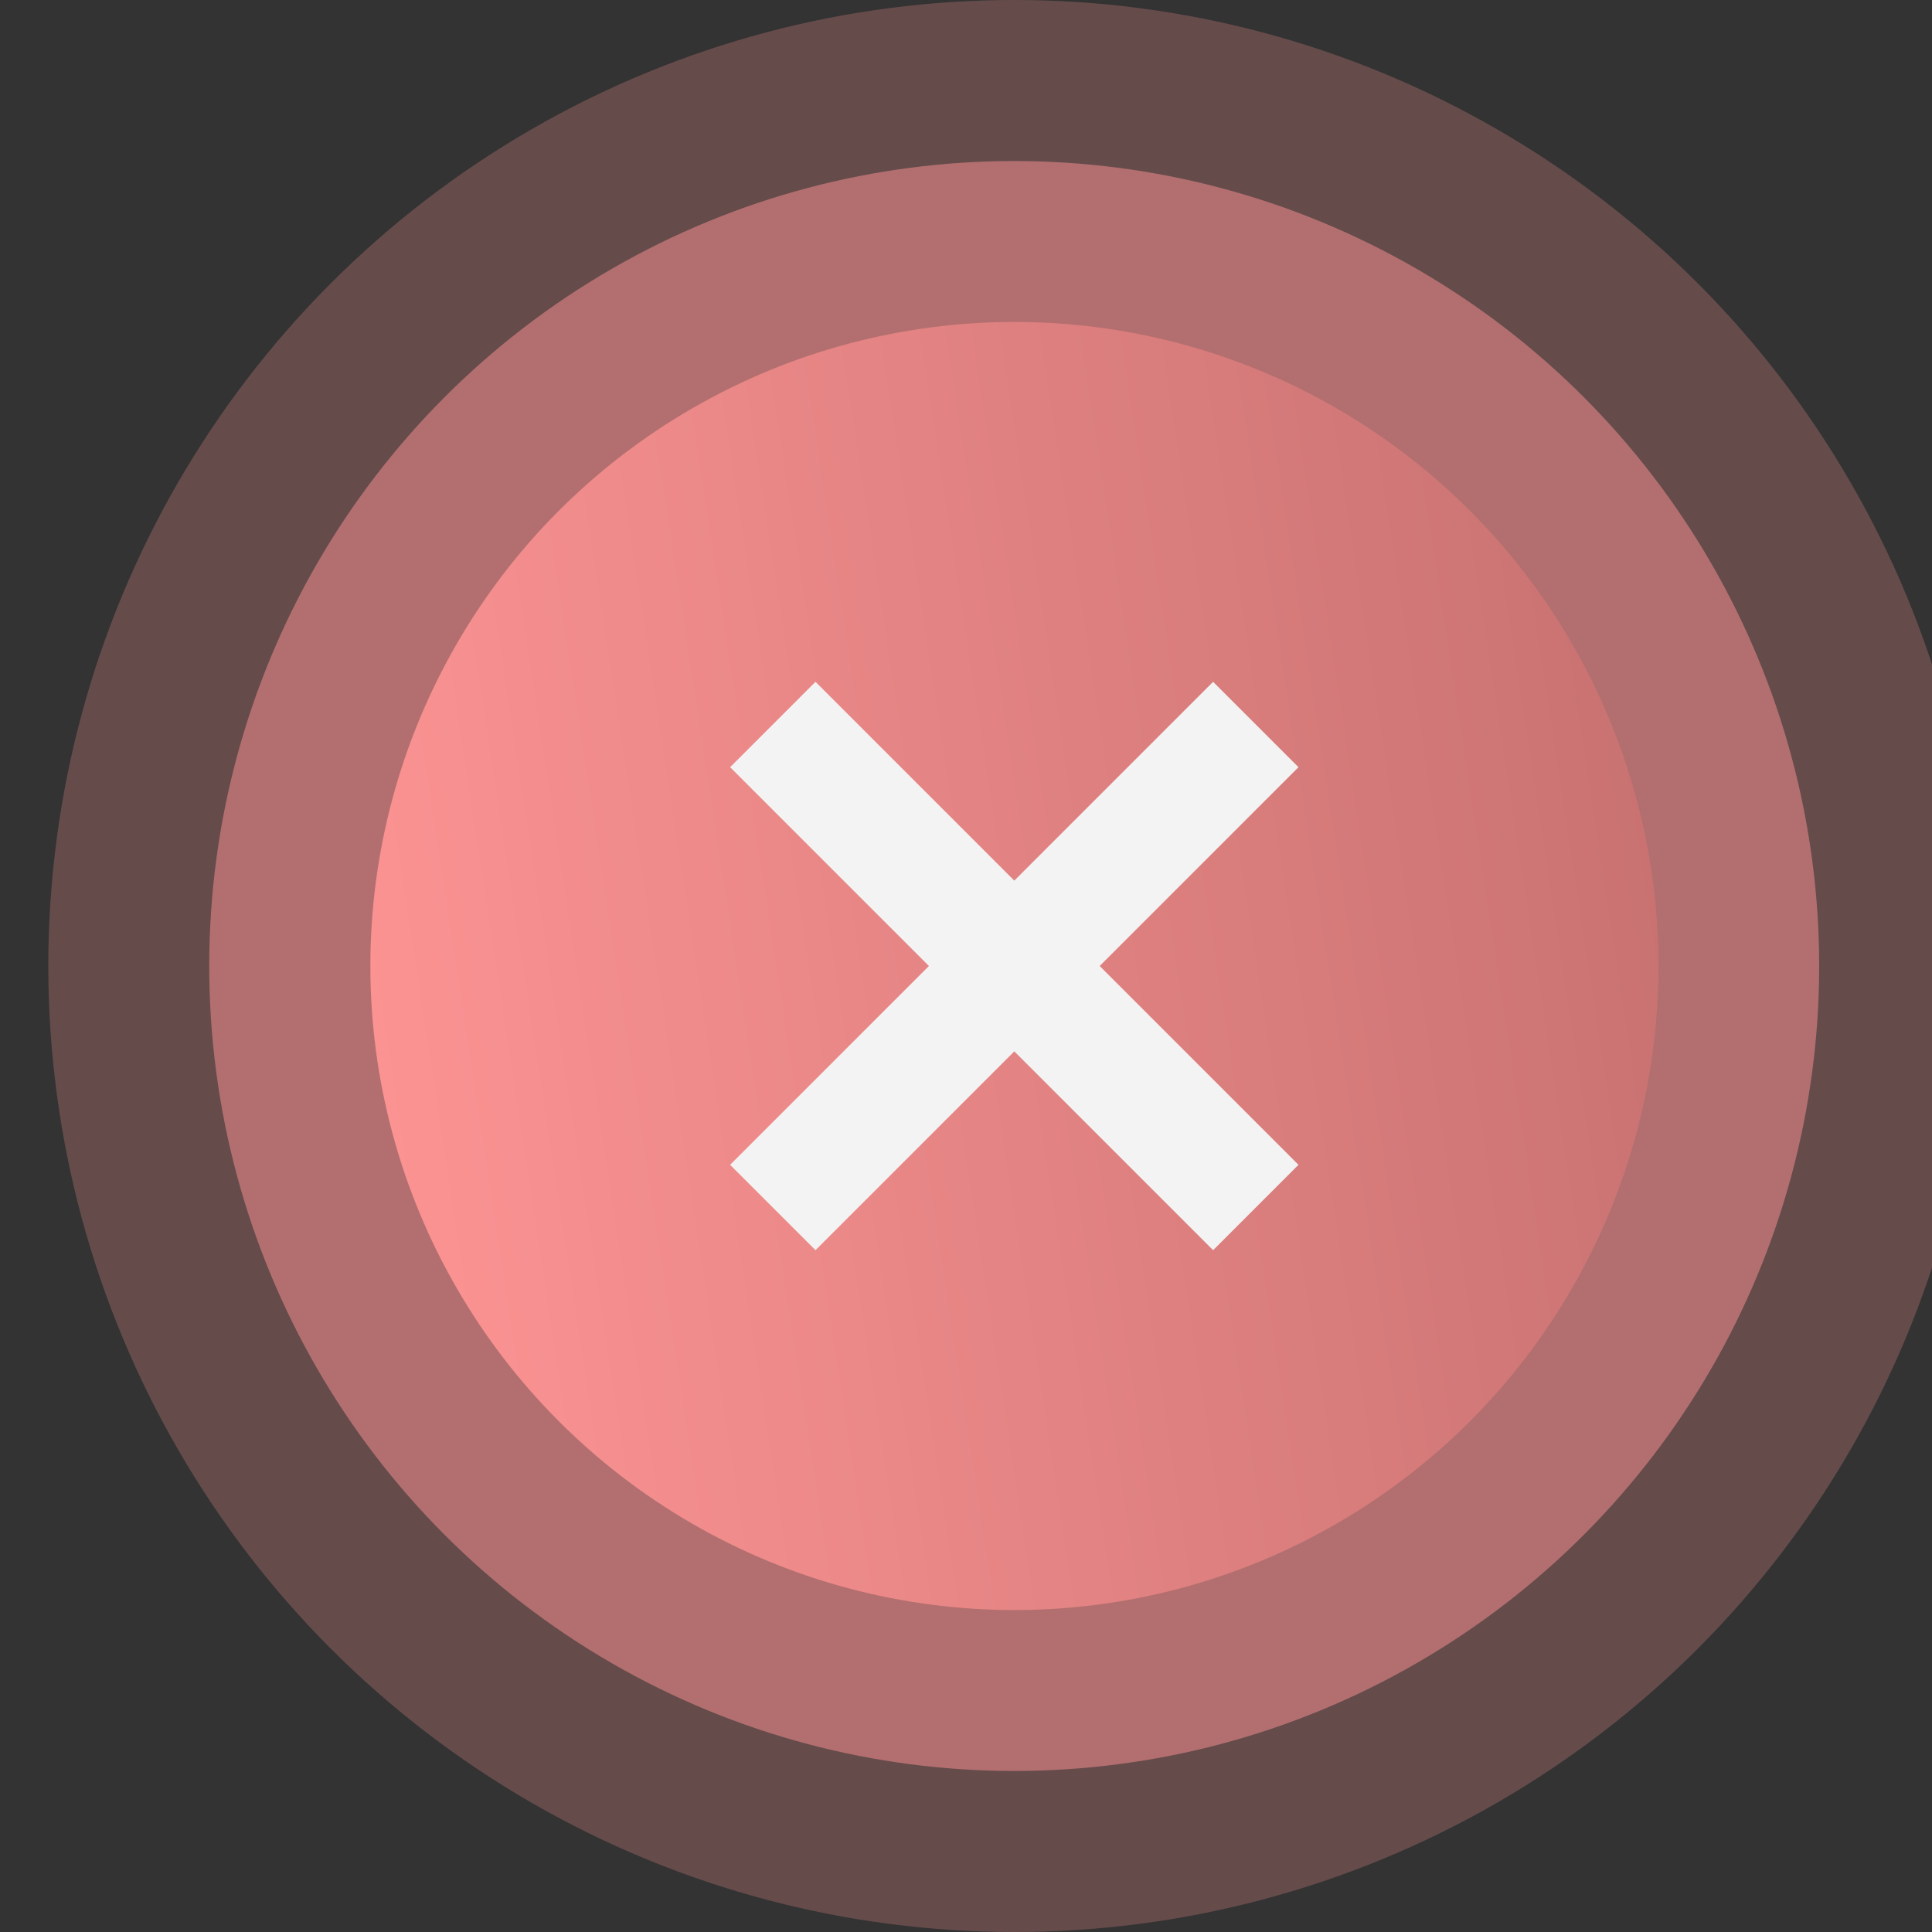 <svg width="20" height="20" viewBox="0 0 20 20" fill="none" xmlns="http://www.w3.org/2000/svg">
  <rect x="0" y="0" width="20" height="20" fill="#333333" stroke="none"/>
  <circle opacity="0.25" cx="10.5" cy="10" r="10" fill="#FF9595" />
  <circle opacity="0.5" cx="10.499" cy="10" r="8.333" fill="#FF9595" />
  <circle cx="10.501" cy="10" r="6.667" fill="url(#paint0_linear_711_3086)" />
  <path d="M8 7.5L13 12.5" stroke="#F3F3F3" stroke-width="1.25" stroke-linejoin="round" />
  <path d="M8 12.5L13 7.5" stroke="#F3F3F3" stroke-width="1.25" stroke-linejoin="round" />
  <defs>
    <linearGradient id="paint0_linear_711_3086" x1="3.88" y1="16.667" x2="18.855" y2="14.378"
      gradientUnits="userSpaceOnUse">
      <stop stop-color="#FF9595" />
      <stop offset="1" stop-color="#C67070" />
    </linearGradient>
  </defs>
</svg>